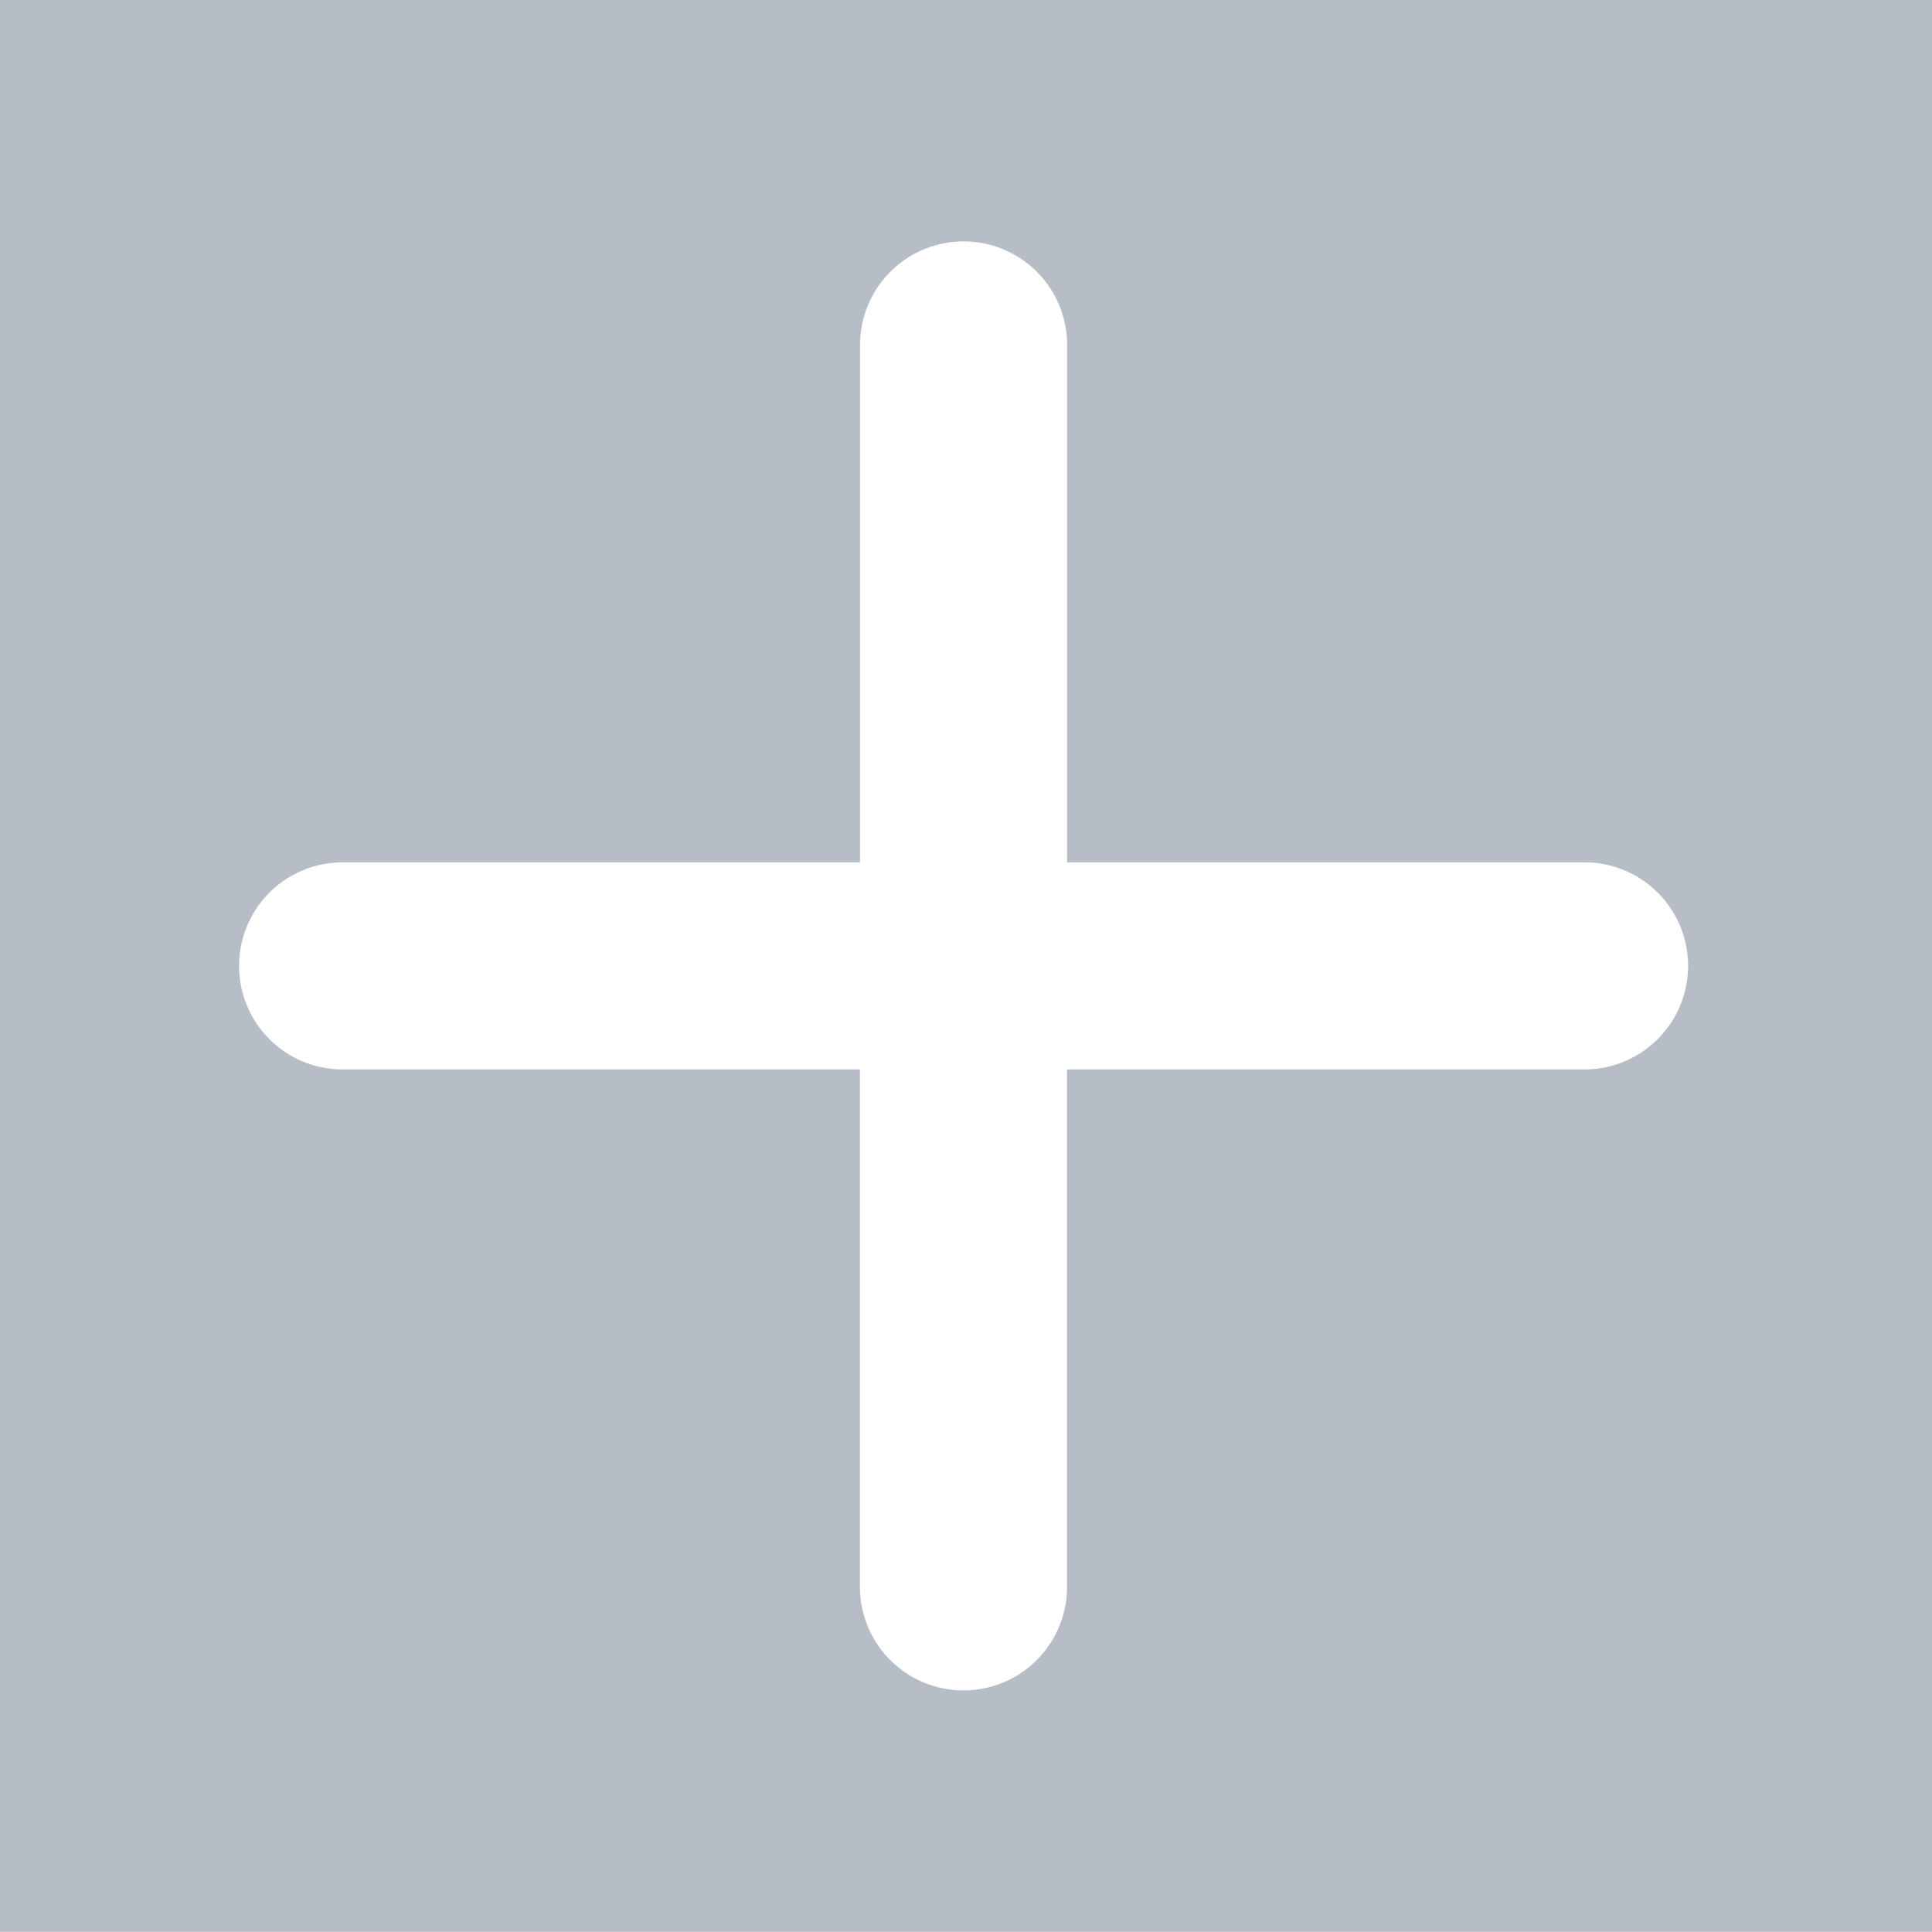 <svg xmlns="http://www.w3.org/2000/svg" width="21.568" height="21.566" viewBox="0 0 21.568 21.566">
    <path data-name="路径 13136" d="M119.568 119.766H98V98.2h21.568zm-2.723-10.783a1.155 1.155 0 0 0-1.156-1.156h-5.776v-5.776a1.156 1.156 0 1 0-2.312 0v5.776h-5.776a1.156 1.156 0 1 0 0 2.312h5.775v5.776a1.156 1.156 0 1 0 2.312 0v-5.776h5.776a1.157 1.157 0 0 0 1.157-1.156z" transform="translate(-98 -98.2)" style="fill:#b7bdc6"/>
</svg>
